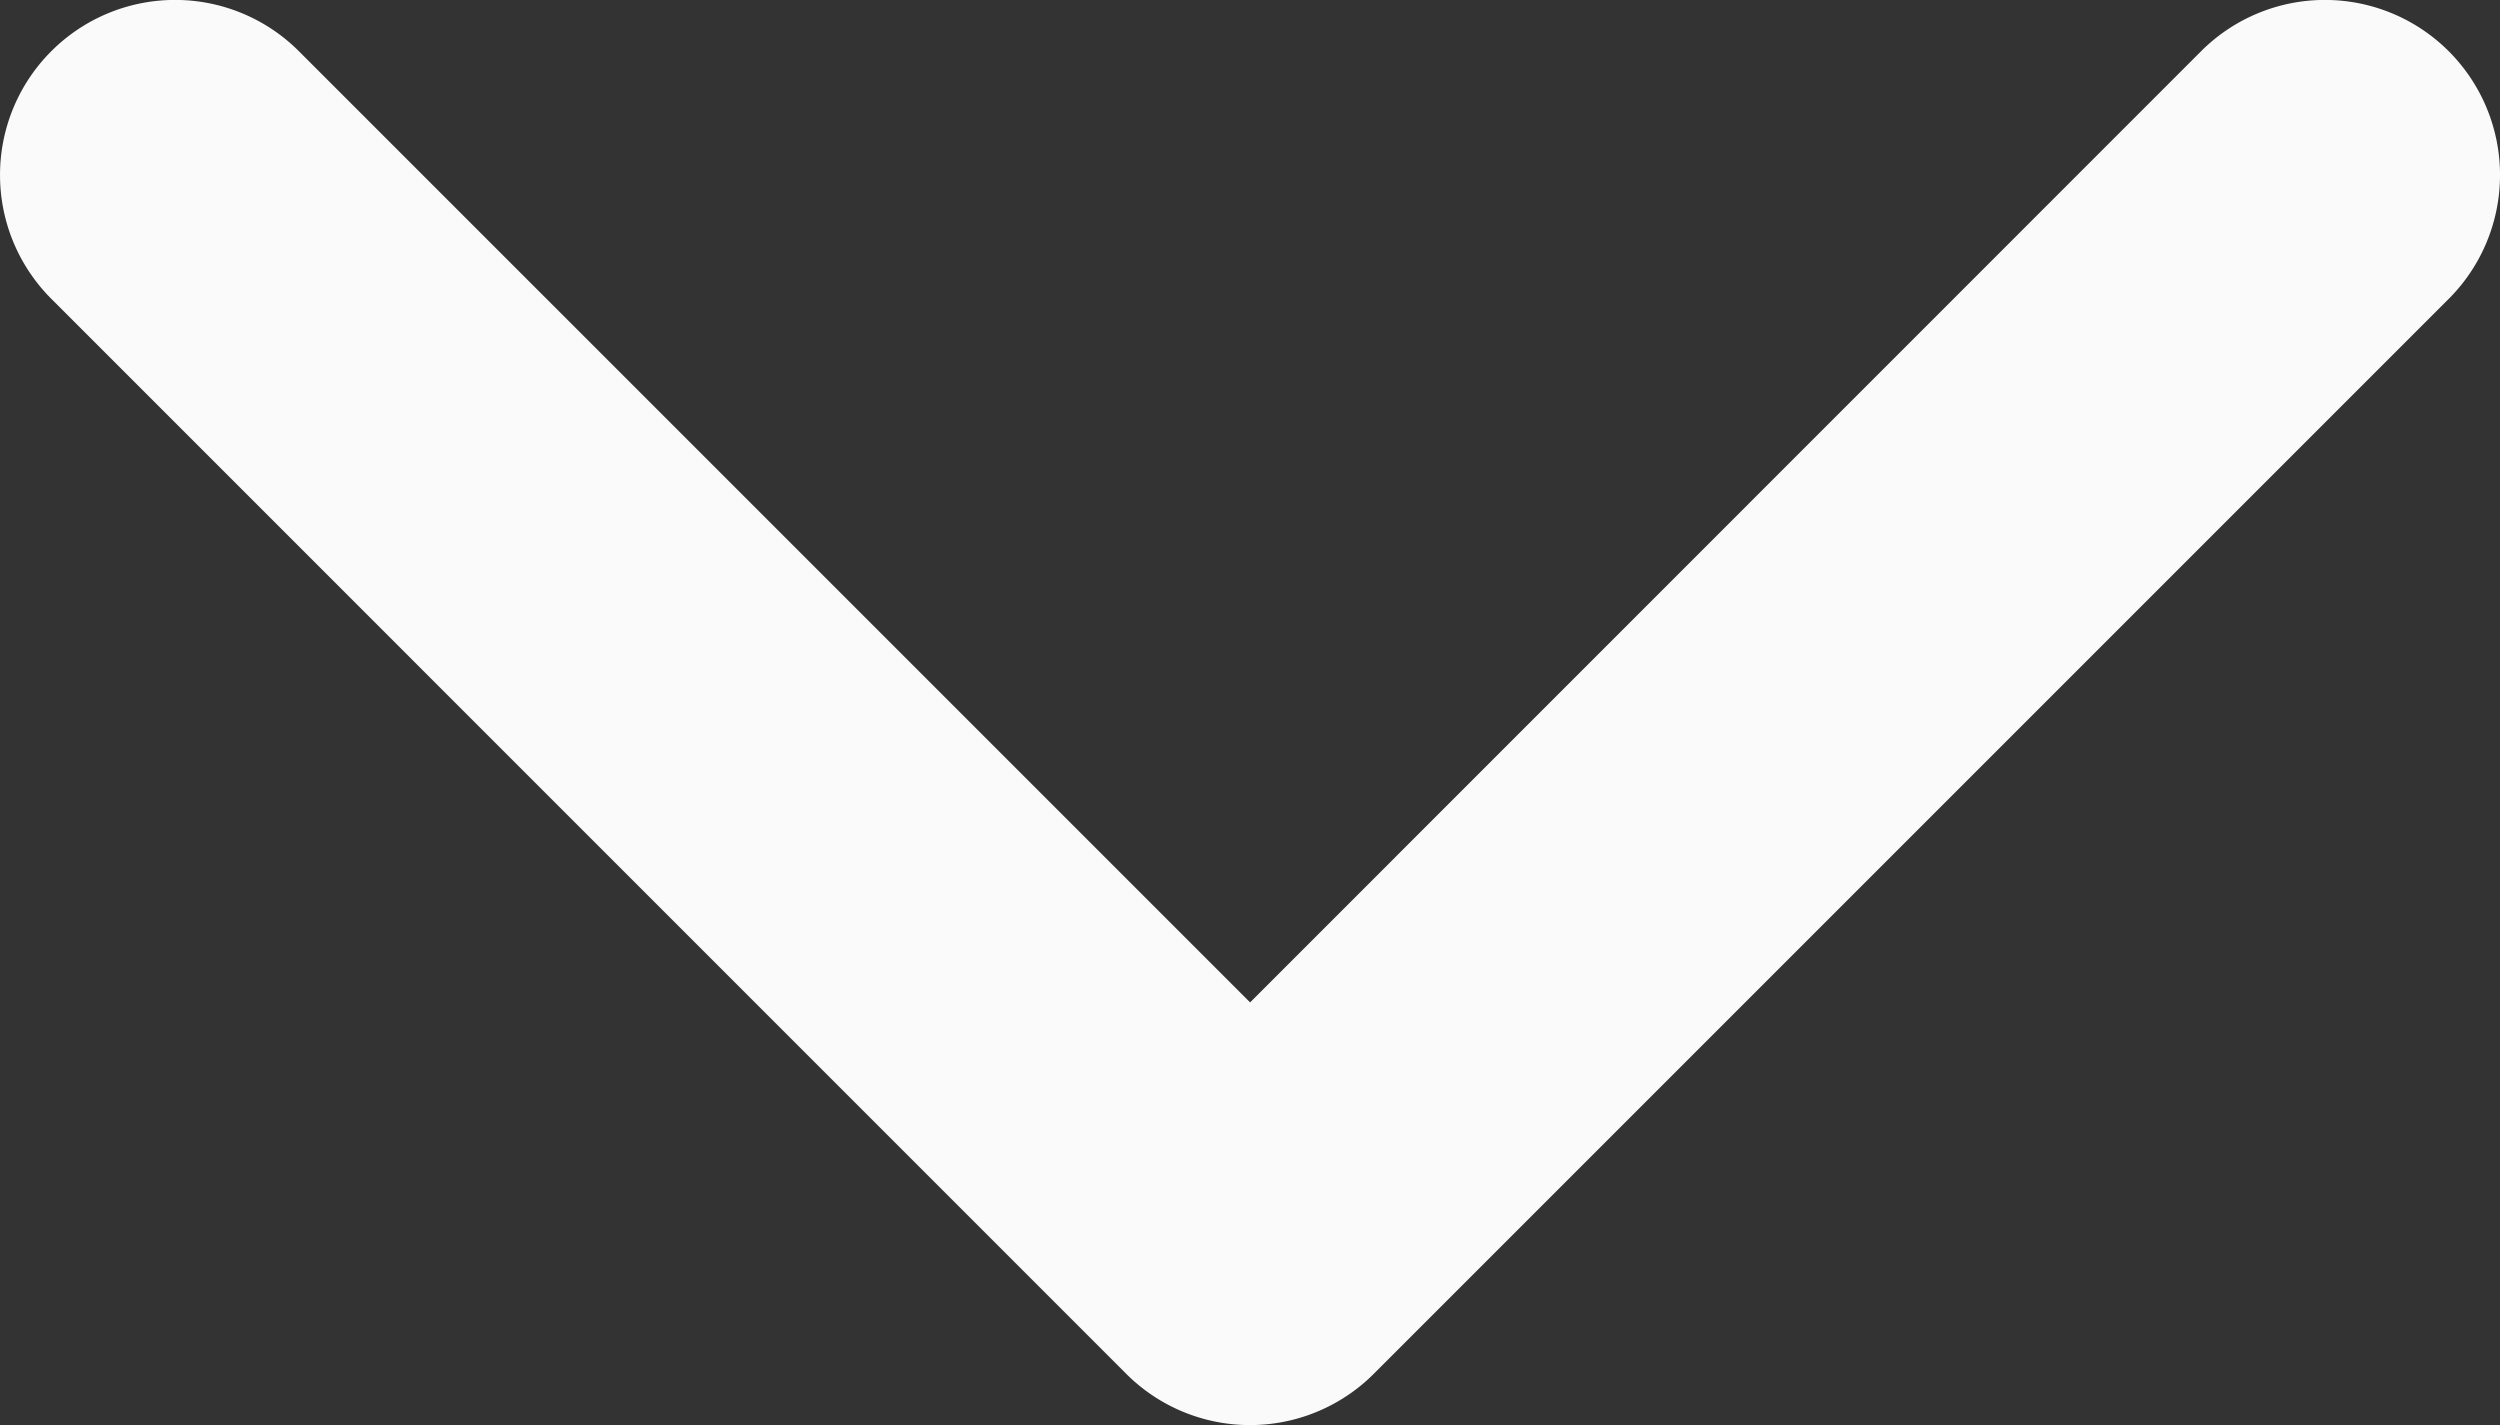 <svg xmlns="http://www.w3.org/2000/svg" width="27.878" height="15.892" viewBox="0 0 27.878 15.892">
  <rect x="0" y="0" width="27.878" height="15.892" fill="#333333" stroke="none"/>
  <g id="arrow-point-to-right" transform="translate(-15.122 -44.139) rotate(90)">
    <path id="Path_304" data-name="Path 304" d="M112.459,15.319,100.471,27.306a1.952,1.952,0,0,1-2.761-2.761l10.607-10.607L97.71,3.333A1.952,1.952,0,0,1,100.472.572l11.987,11.987a1.952,1.952,0,0,1,0,2.76Z" transform="translate(-53 -43)" fill="#fafafa"/>
  </g>
</svg>
